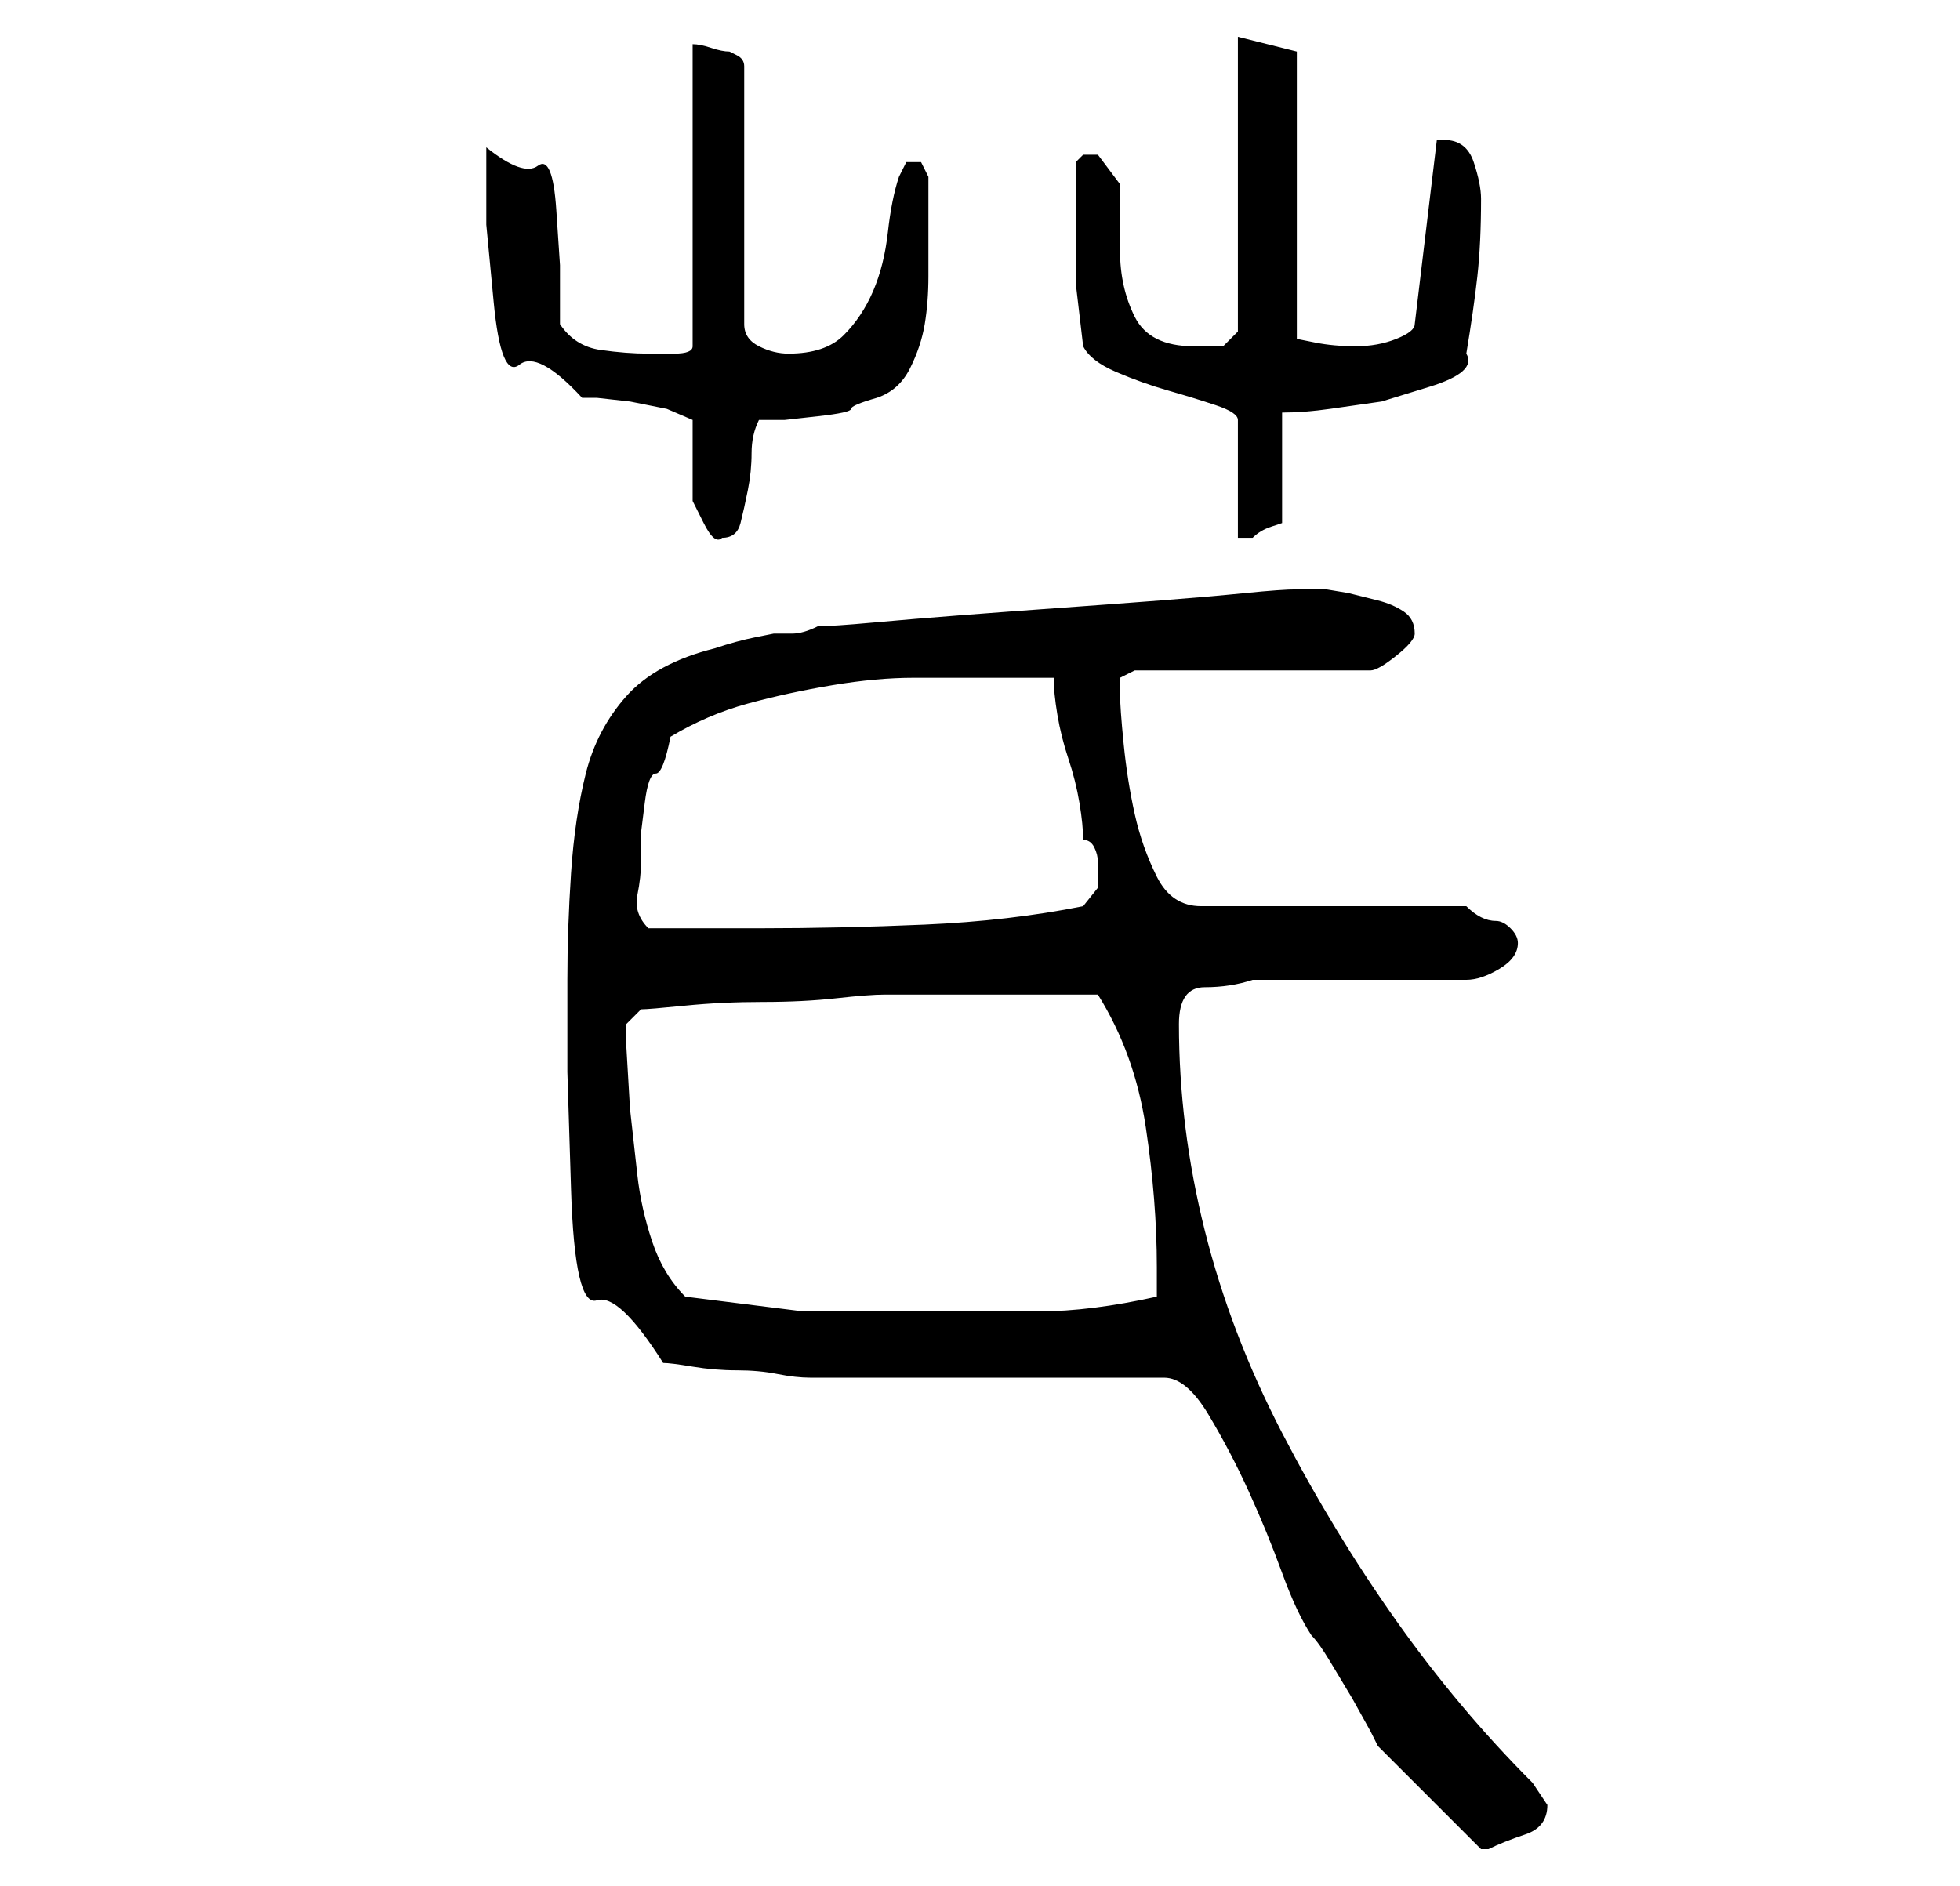 <?xml version="1.0" standalone="no"?>
<!DOCTYPE svg PUBLIC "-//W3C//DTD SVG 1.1//EN" "http://www.w3.org/Graphics/SVG/1.1/DTD/svg11.dtd" >
<svg xmlns="http://www.w3.org/2000/svg" xmlns:xlink="http://www.w3.org/1999/xlink" version="1.1" viewBox="-10 0 266 256">
   <path fill="currentColor"
d="M148 187q3 0 6 5t5.5 10.5t4.5 11t4 8.5q1 1 2.5 3.5l3 5t2.5 4.5l1 2l3 3l4 4l4 4l3 3v0h1q2 -1 5 -2t3 -4v0l-2 -3q-10 -10 -18.5 -22t-15.5 -25.5t-10.5 -27.5t-3.5 -28q0 -5 3.5 -5t6.5 -1h6h9h8.5h5.5q2 0 4.5 -1.5t2.5 -3.5q0 -1 -1 -2t-2 -1t-2 -0.5t-2 -1.5h-36
q-4 0 -6 -4t-3 -8.5t-1.5 -9.5t-0.5 -7v-2t2 -1h32q1 0 3.5 -2t2.5 -3q0 -2 -1.5 -3t-3.5 -1.5l-4 -1t-3 -0.5h-4q-2 0 -7 0.5t-11.5 1t-13.5 1t-13.5 1t-12 1t-7.5 0.5q-2 1 -3.5 1h-2.5t-2.5 0.5t-5.5 1.5q-8 2 -12 6.5t-5.5 10.5t-2 13.5t-0.5 14.5v12.5t0.5 16t3.5 15
t9 8.5q1 0 4 0.5t6 0.5t5.5 0.5t4.5 0.5h9h15h14.5h9.5zM83 176q-3 -3 -4.5 -7.5t-2 -9l-1 -9t-0.5 -8.5v-3t2 -2q1 0 6 -0.5t10.5 -0.5t10 -0.5t6.5 -0.5h15h14q5 8 6.5 18t1.5 19v4q-9 2 -16 2h-16h-16t-16 -2zM77 117v-4t0.5 -4t1.5 -4t2 -5q5 -3 10.5 -4.5t11.5 -2.5
t11 -1h11h8q0 2 0.5 5t1.5 6t1.5 6t0.5 5q1 0 1.5 1t0.5 2v1v2.5t-2 2.5q-10 2 -21.5 2.5t-22.5 0.5h-3h-4.5h-4.5h-3q-2 -2 -1.5 -4.5t0.5 -4.5zM84 57v6v5t1.5 3t2.5 2q2 0 2.5 -2t1 -4.5t0.5 -5t1 -4.5h3.5t4.5 -0.5t4.5 -1t3.5 -1.5q3 -1 4.5 -4t2 -6t0.5 -6.5v-6.5v-7
l-0.5 -1l-0.5 -1h-1h-1l-0.5 1l-0.5 1q-1 3 -1.5 7.5t-2 8t-4 6t-7.5 2.5q-2 0 -4 -1t-2 -3v-35q0 -1 -1 -1.5l-1 -0.5q-1 0 -2.5 -0.5t-2.5 -0.5v41q0 1 -2.5 1h-3.5q-3 0 -6.5 -0.5t-5.5 -3.5v-8t-0.5 -7.5t-2.5 -6t-7 -2.5v10.5t1 10.5t3.5 8.5t8.5 4.5h2t4.5 0.5l5 1
t3.5 1.5zM136 31v7.5t1 8.5q1 2 4.5 3.5t7 2.5t6.5 2t3 2v16h1h1q1 -1 2.5 -1.5l1.5 -0.5v-15q3 0 6.5 -0.5l7 -1t6.5 -2t5 -4.5q1 -6 1.5 -10.5t0.5 -10.5q0 -2 -1 -5t-4 -3h-0.5h-0.5l-3 25q0 1 -2.5 2t-5.5 1t-5.5 -0.5l-2.5 -0.5v-39l-8 -2v40l-1 1l-1 1h-1.5h-2.5
q-6 0 -8 -4t-2 -9v-9t-3 -4h-2t-1 1v9z" />
</svg>
